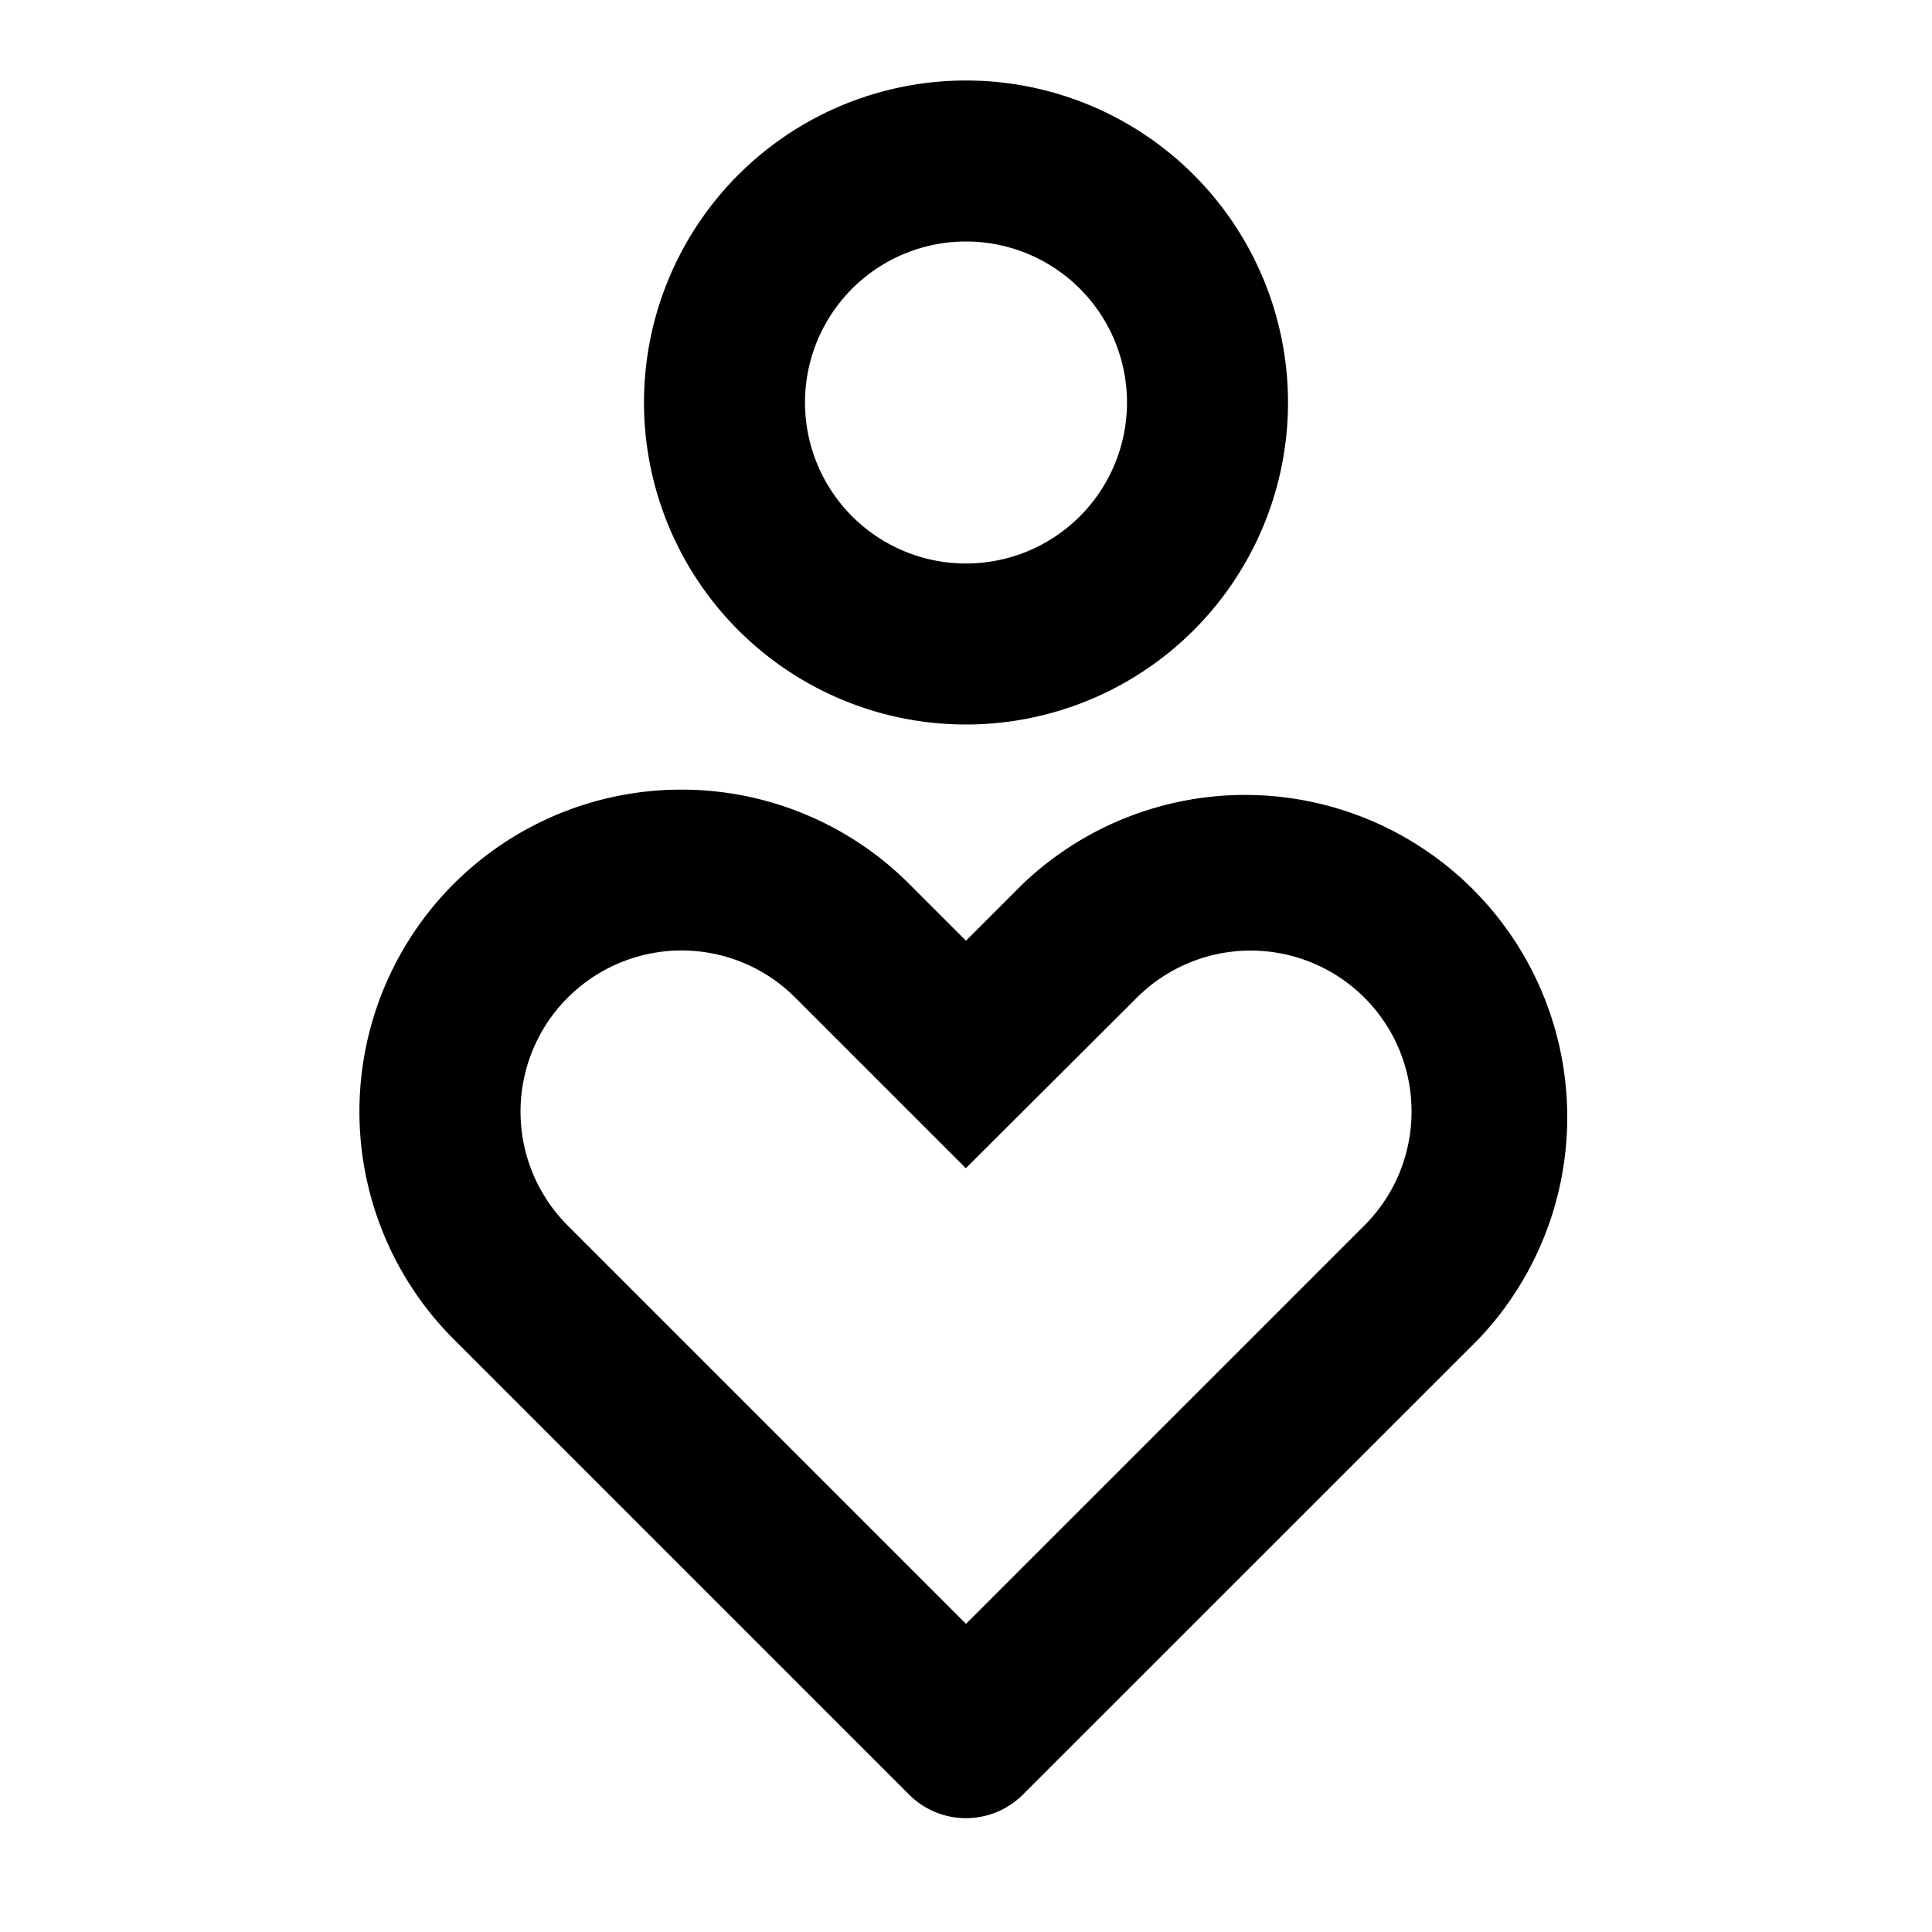 <svg xmlns="http://www.w3.org/2000/svg" viewBox="0 0 24 24"><path d="M12 1a4 4 0 1 0 0 8 4 4 0 0 0 0-8zm0 2a2 2 0 1 1 0 4 2 2 0 0 1 0-4zM8.465 9.809a4 4 0 0 0-2.828 1.17 4 4 0 0 0 0 5.658l5.656 5.656a1 1 0 0 0 1.414 0l5.658-5.656a4.002 4.002 0 0 0-5.658-5.658l-.707.707-.707-.707a4 4 0 0 0-2.828-1.17zm0 1.998c.512 0 1.023.195 1.414.586l2.119 2.119 2.123-2.117a2 2 0 0 1 2.828-.002c.781.78.781 2.049 0 2.83L12 20.172l-4.95-4.95a2.002 2.002 0 0 1 1.415-3.415z"/></svg>